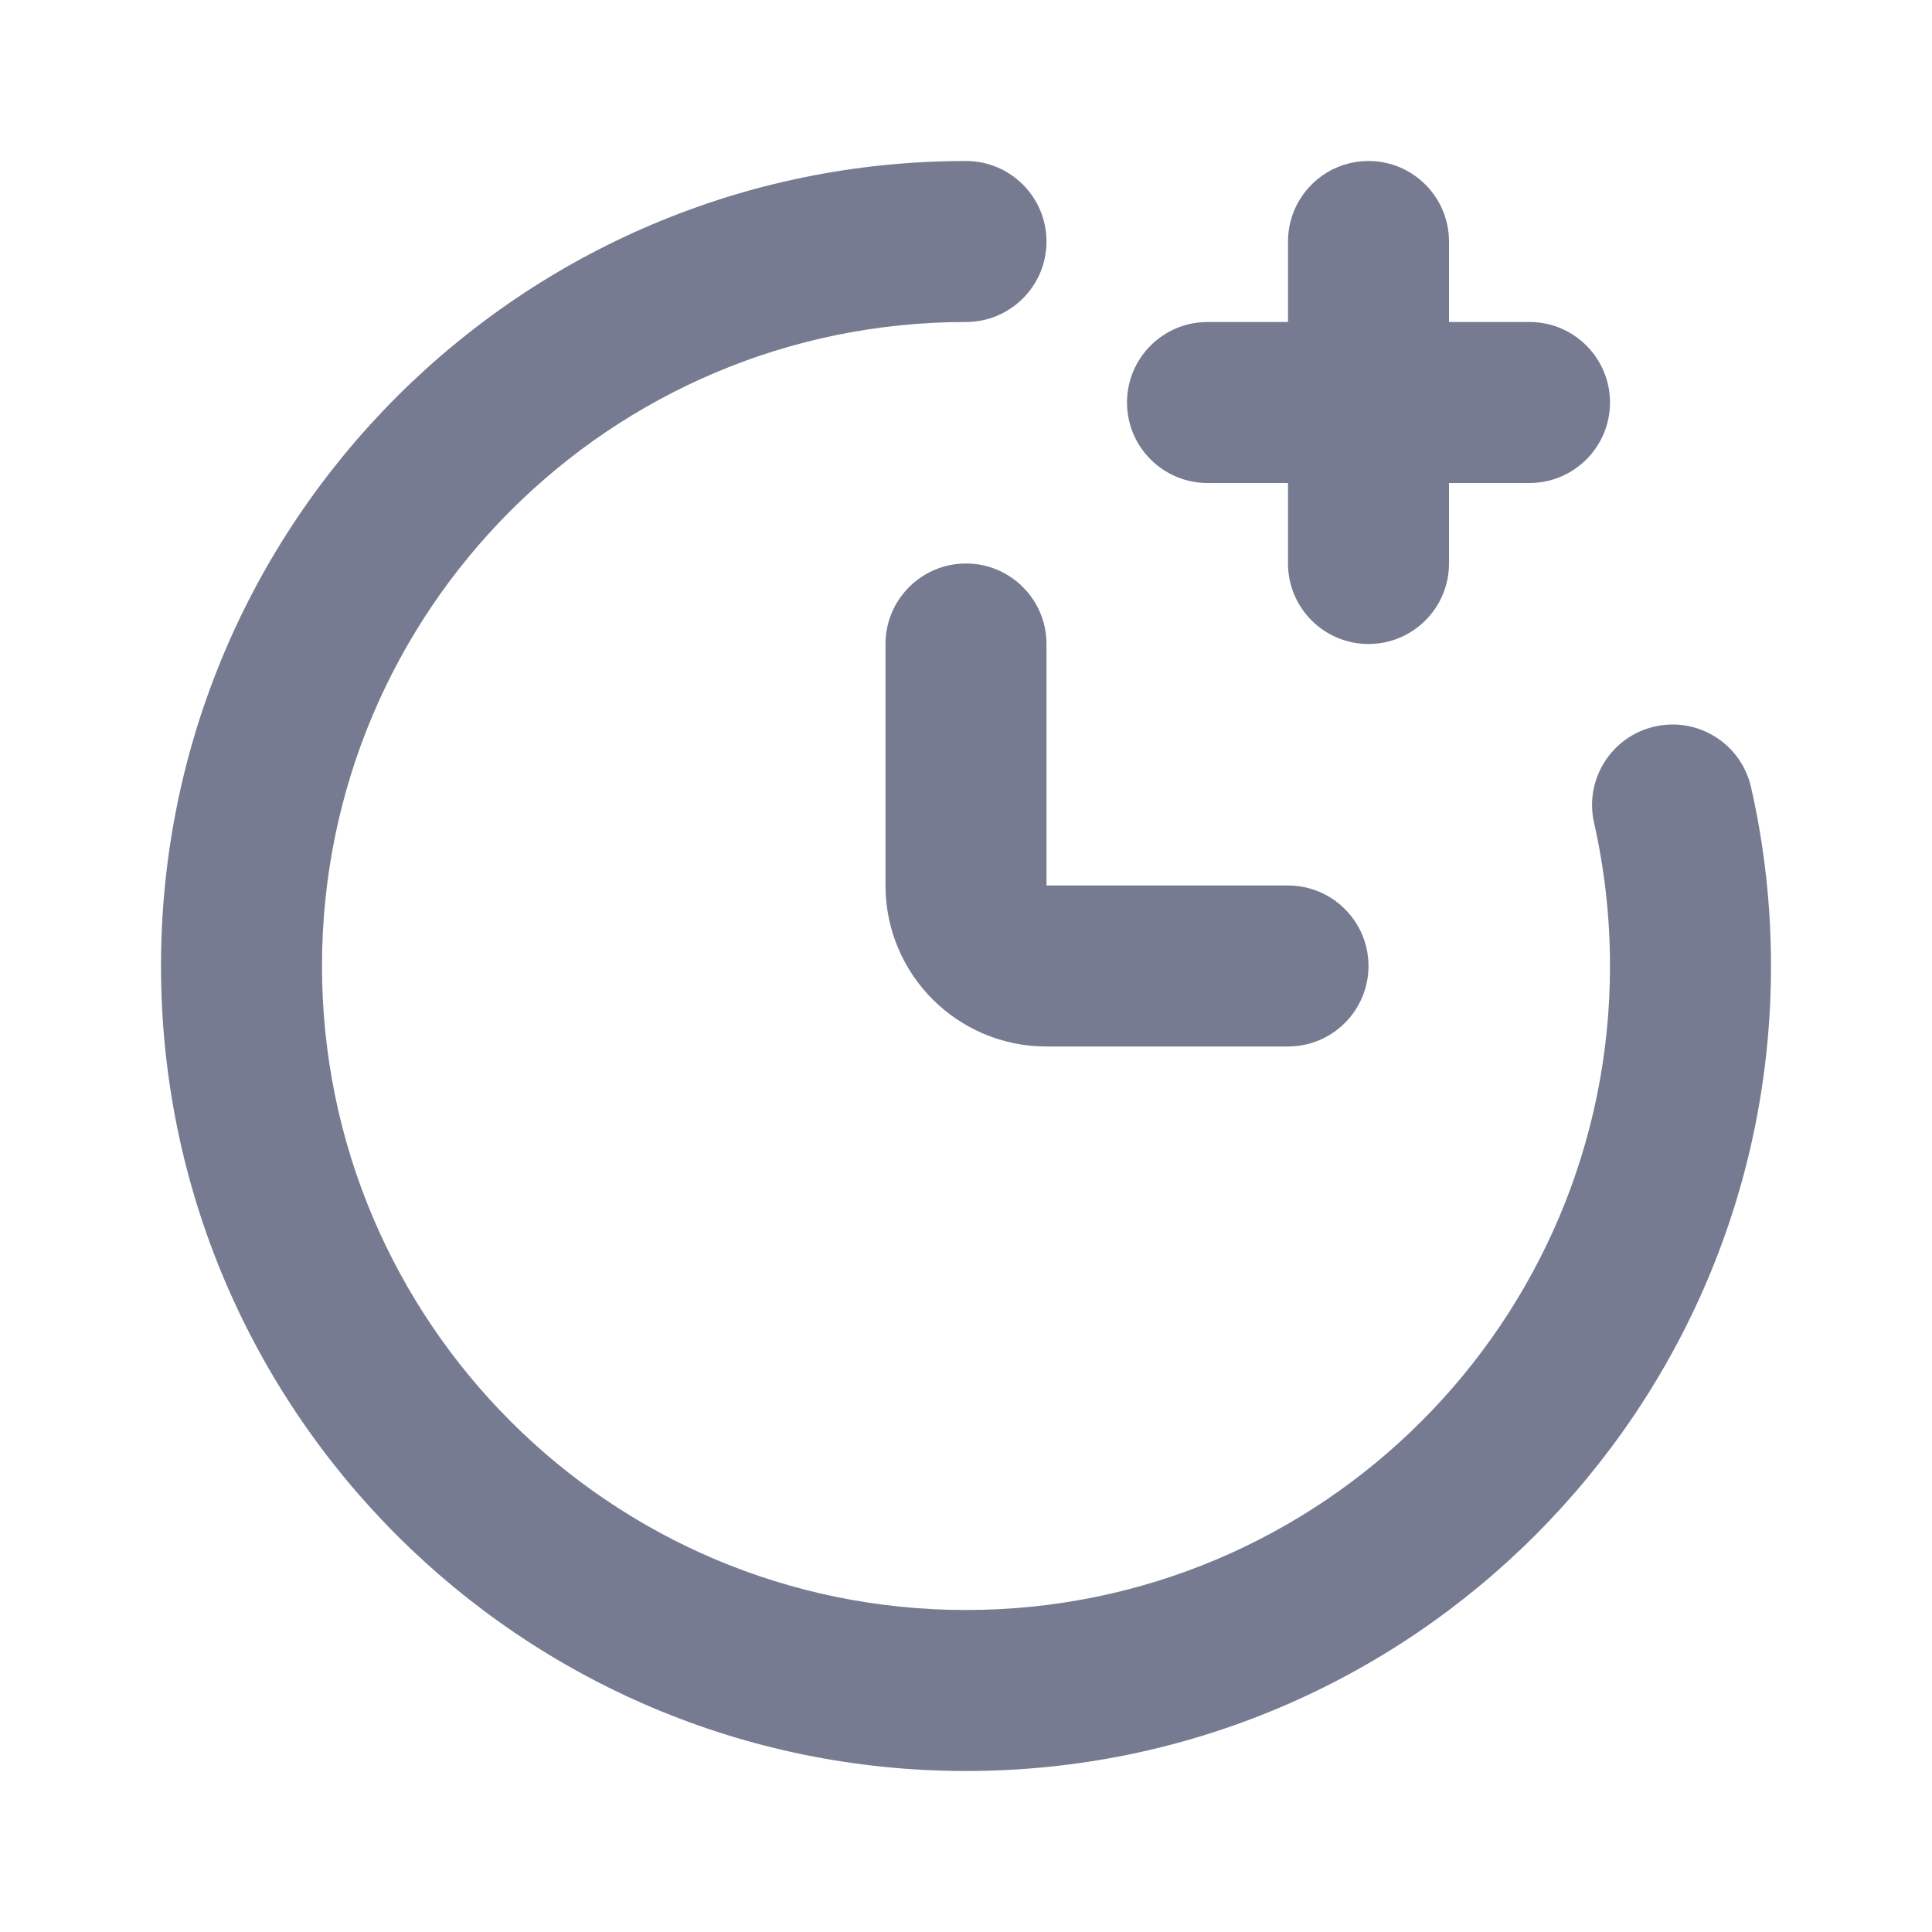 <svg width="24" height="24" viewBox="0 0 24 24" fill="none" xmlns="http://www.w3.org/2000/svg">
<path fill-rule="evenodd" clip-rule="evenodd" d="M4 12C4 16.418 7.582 20 12 20C16.418 20 20 16.418 20 12C20 11.388 19.931 10.792 19.802 10.221C19.68 9.683 20.017 9.147 20.556 9.025C21.094 8.903 21.63 9.24 21.752 9.779C21.915 10.494 22 11.238 22 12C22 17.523 17.523 22 12 22C6.477 22 2 17.523 2 12C2 6.477 6.477 2 12 2C12.552 2 13 2.448 13 3C13 3.552 12.552 4 12 4C7.582 4 4 7.582 4 12Z" fill="#777B92"/>
<path fill-rule="evenodd" clip-rule="evenodd" d="M18 3V4H19C19.552 4 20 4.448 20 5C20 5.552 19.552 6 19 6H18V7C18 7.552 17.552 8 17 8C16.448 8 16 7.552 16 7V6H15C14.448 6 14 5.552 14 5C14 4.448 14.448 4 15 4H16V3C16 2.448 16.448 2 17 2C17.552 2 18 2.448 18 3Z" fill="#777B92"/>
<path fill-rule="evenodd" clip-rule="evenodd" d="M13 8V11H16C16.552 11 17 11.448 17 12C17 12.552 16.552 13 16 13H13C11.895 13 11 12.105 11 11V8C11 7.448 11.448 7 12 7C12.552 7 13 7.448 13 8Z" fill="#777B92"/>
</svg>
